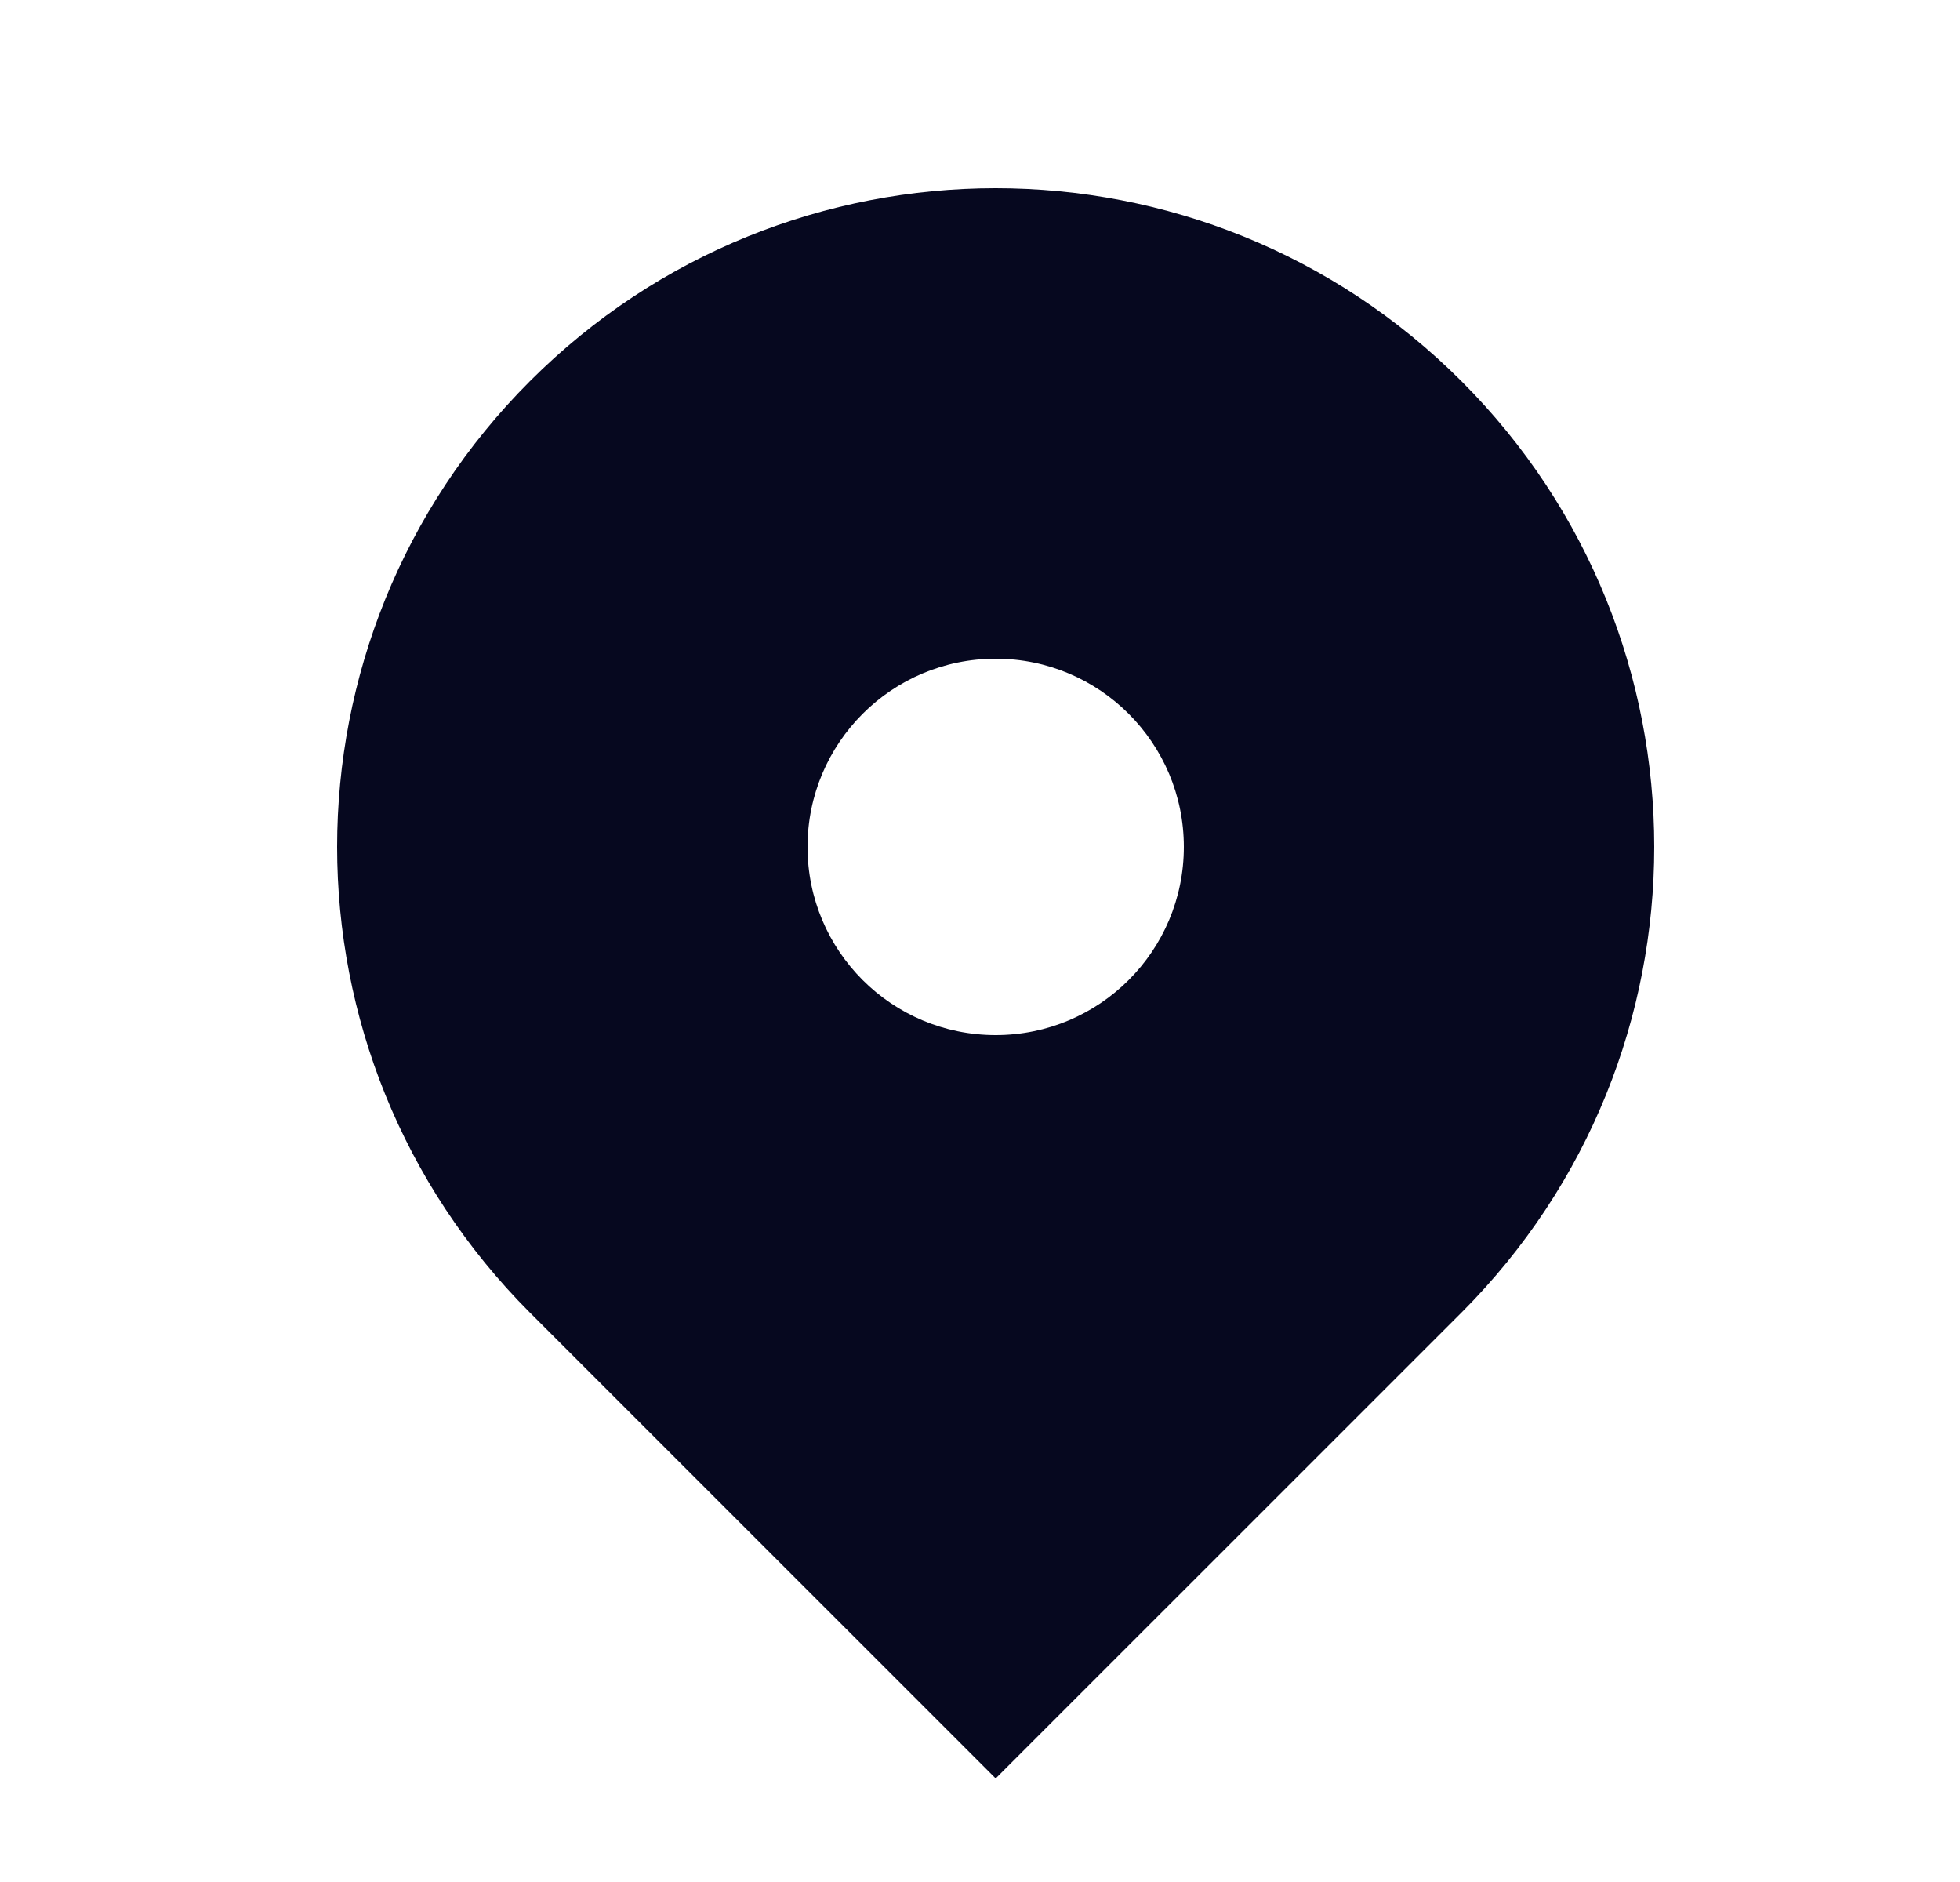 <svg width="25" height="24" viewBox="0 0 25 24" fill="none" xmlns="http://www.w3.org/2000/svg">
<path fill-rule="evenodd" clip-rule="evenodd" d="M6.76 4.86C10.04 1.58 15.359 1.58 18.64 4.86C21.92 8.141 21.92 13.459 18.64 16.74L12.7 22.679L6.76 16.74C3.48 13.459 3.48 8.141 6.76 4.86ZM12.7 13.2C14.025 13.2 15.1 12.126 15.1 10.8C15.1 9.475 14.025 8.4 12.7 8.4C11.374 8.4 10.3 9.475 10.3 10.8C10.3 12.126 11.374 13.2 12.7 13.2Z" fill="#06081F"/>
</svg>
